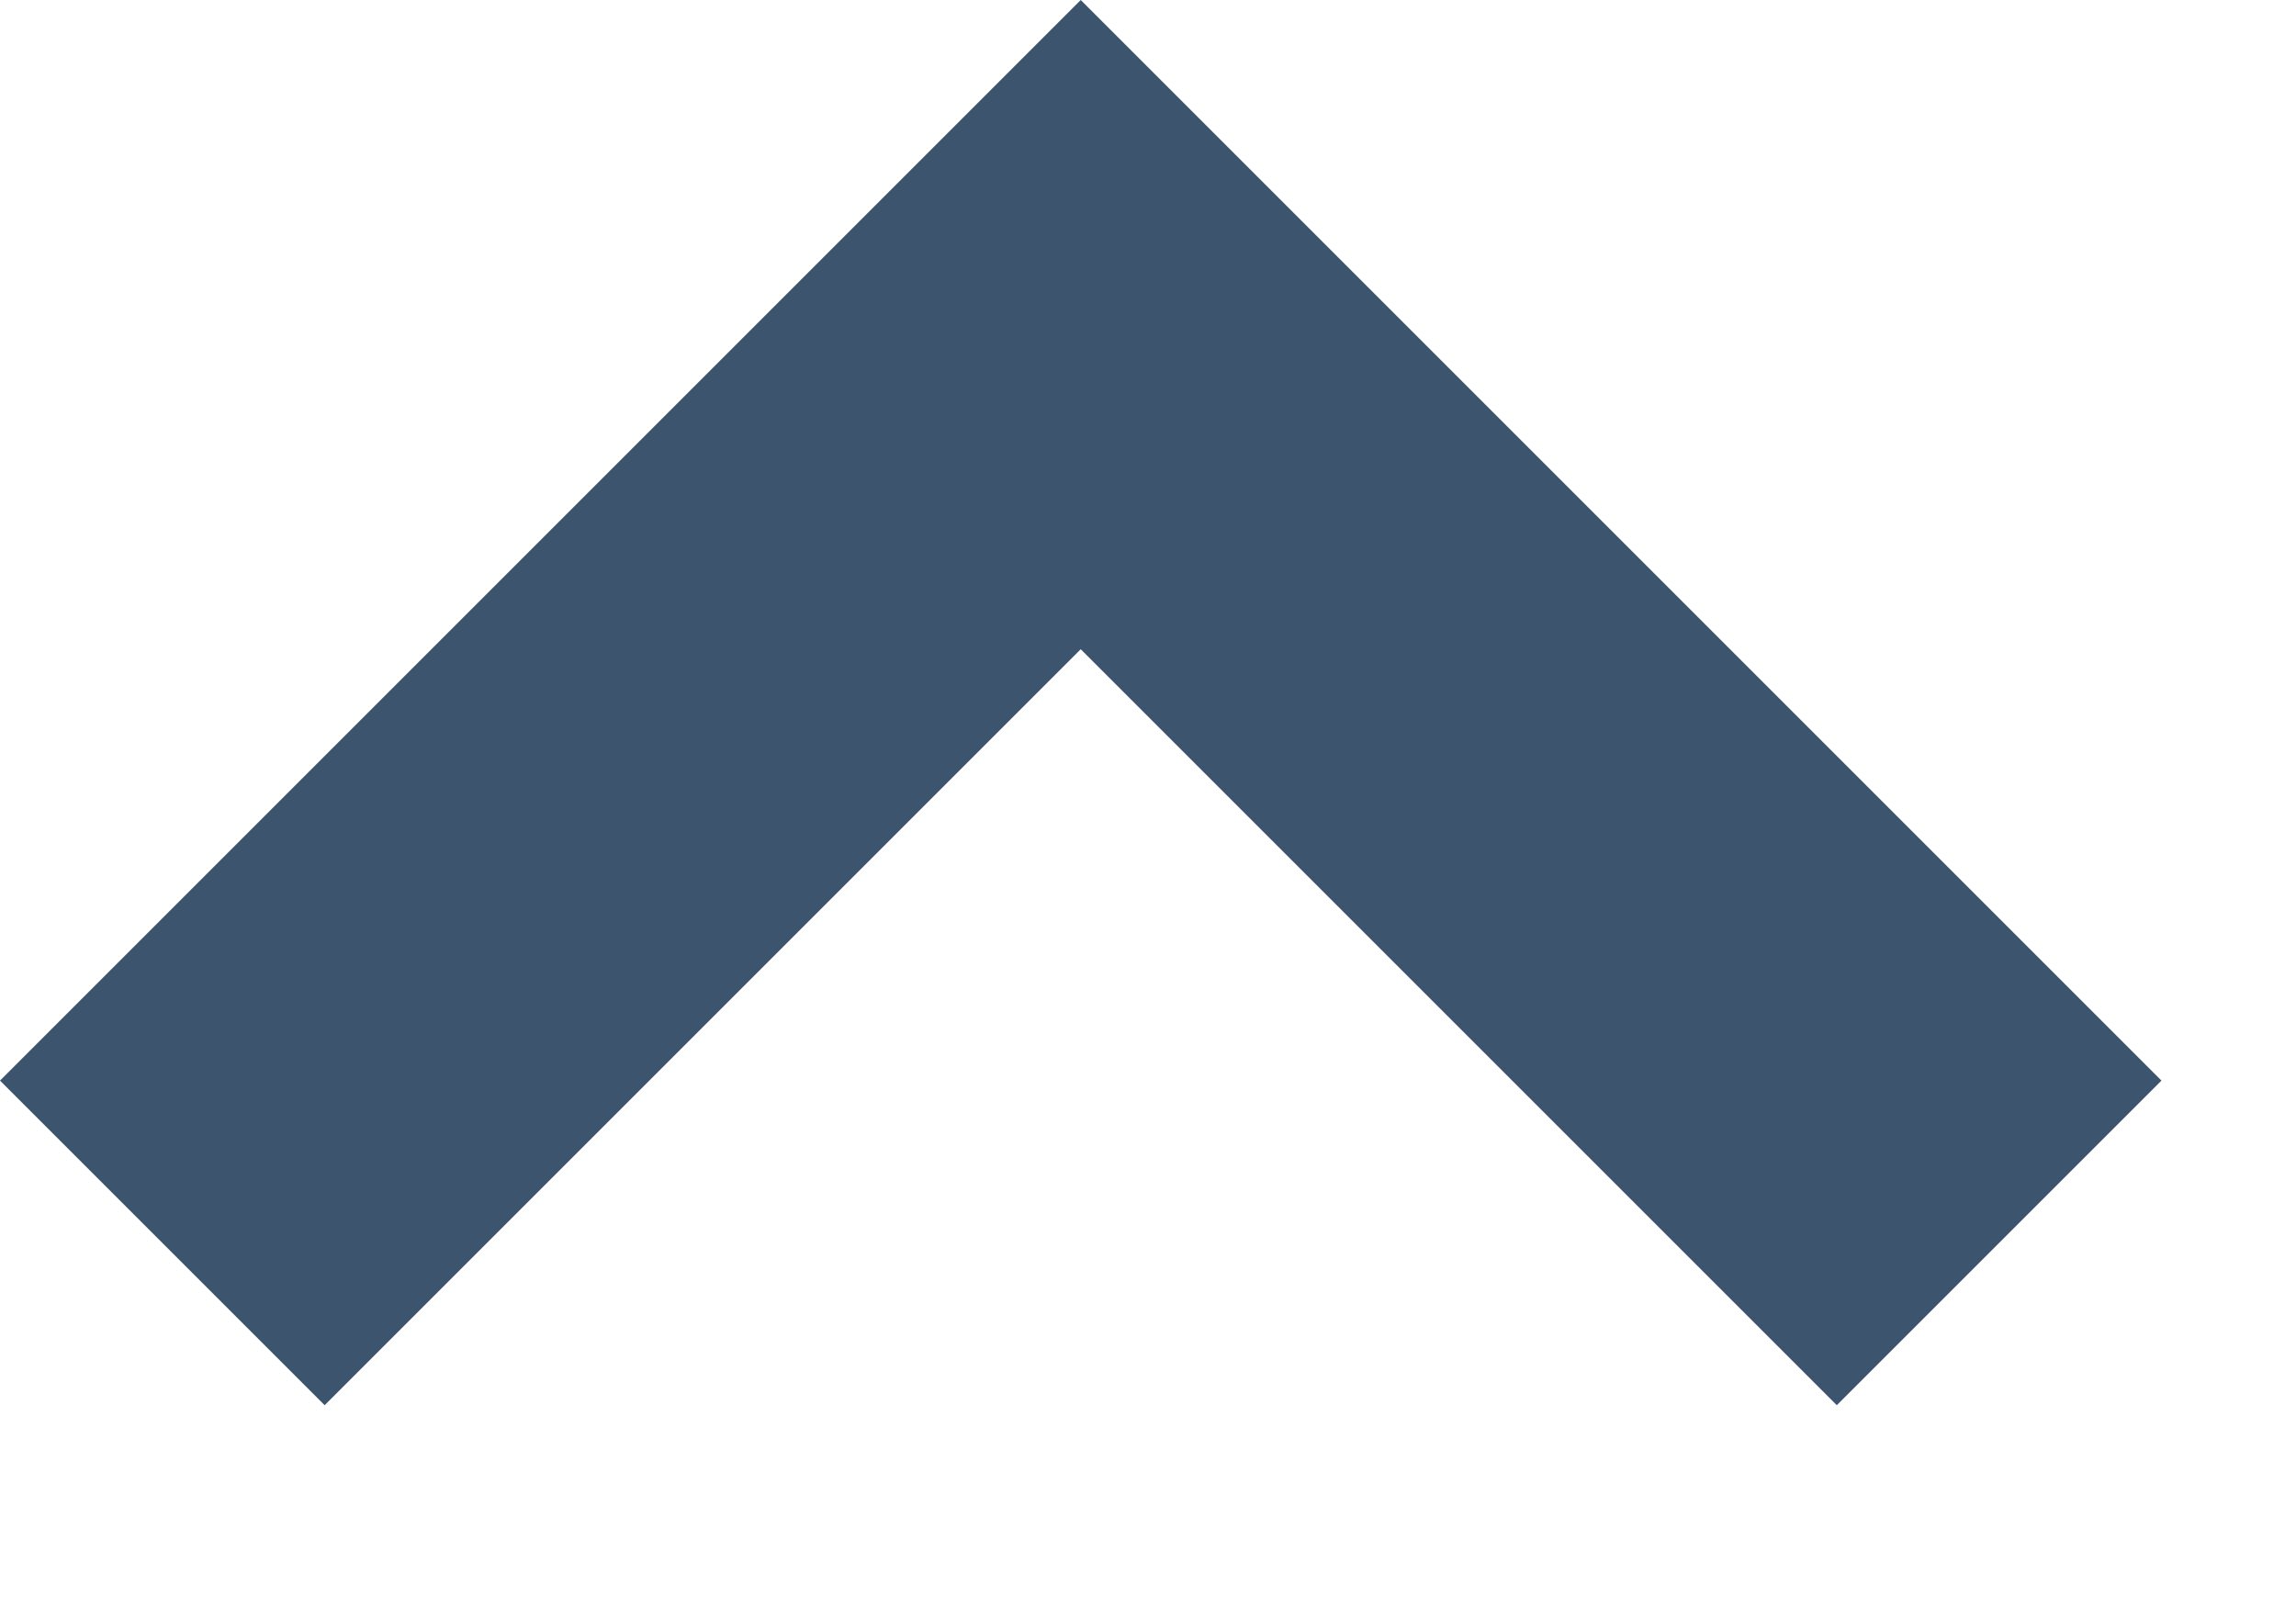 <svg width="10" height="7" viewBox="0 0 10 7" fill="none" xmlns="http://www.w3.org/2000/svg">
<path fill-rule="evenodd" clip-rule="evenodd" d="M1.414 6.121L0 4.707L4.707 0L9.414 4.707L8 6.121L4.707 2.828L1.414 6.121Z" fill="#3D546F"/>
</svg>
